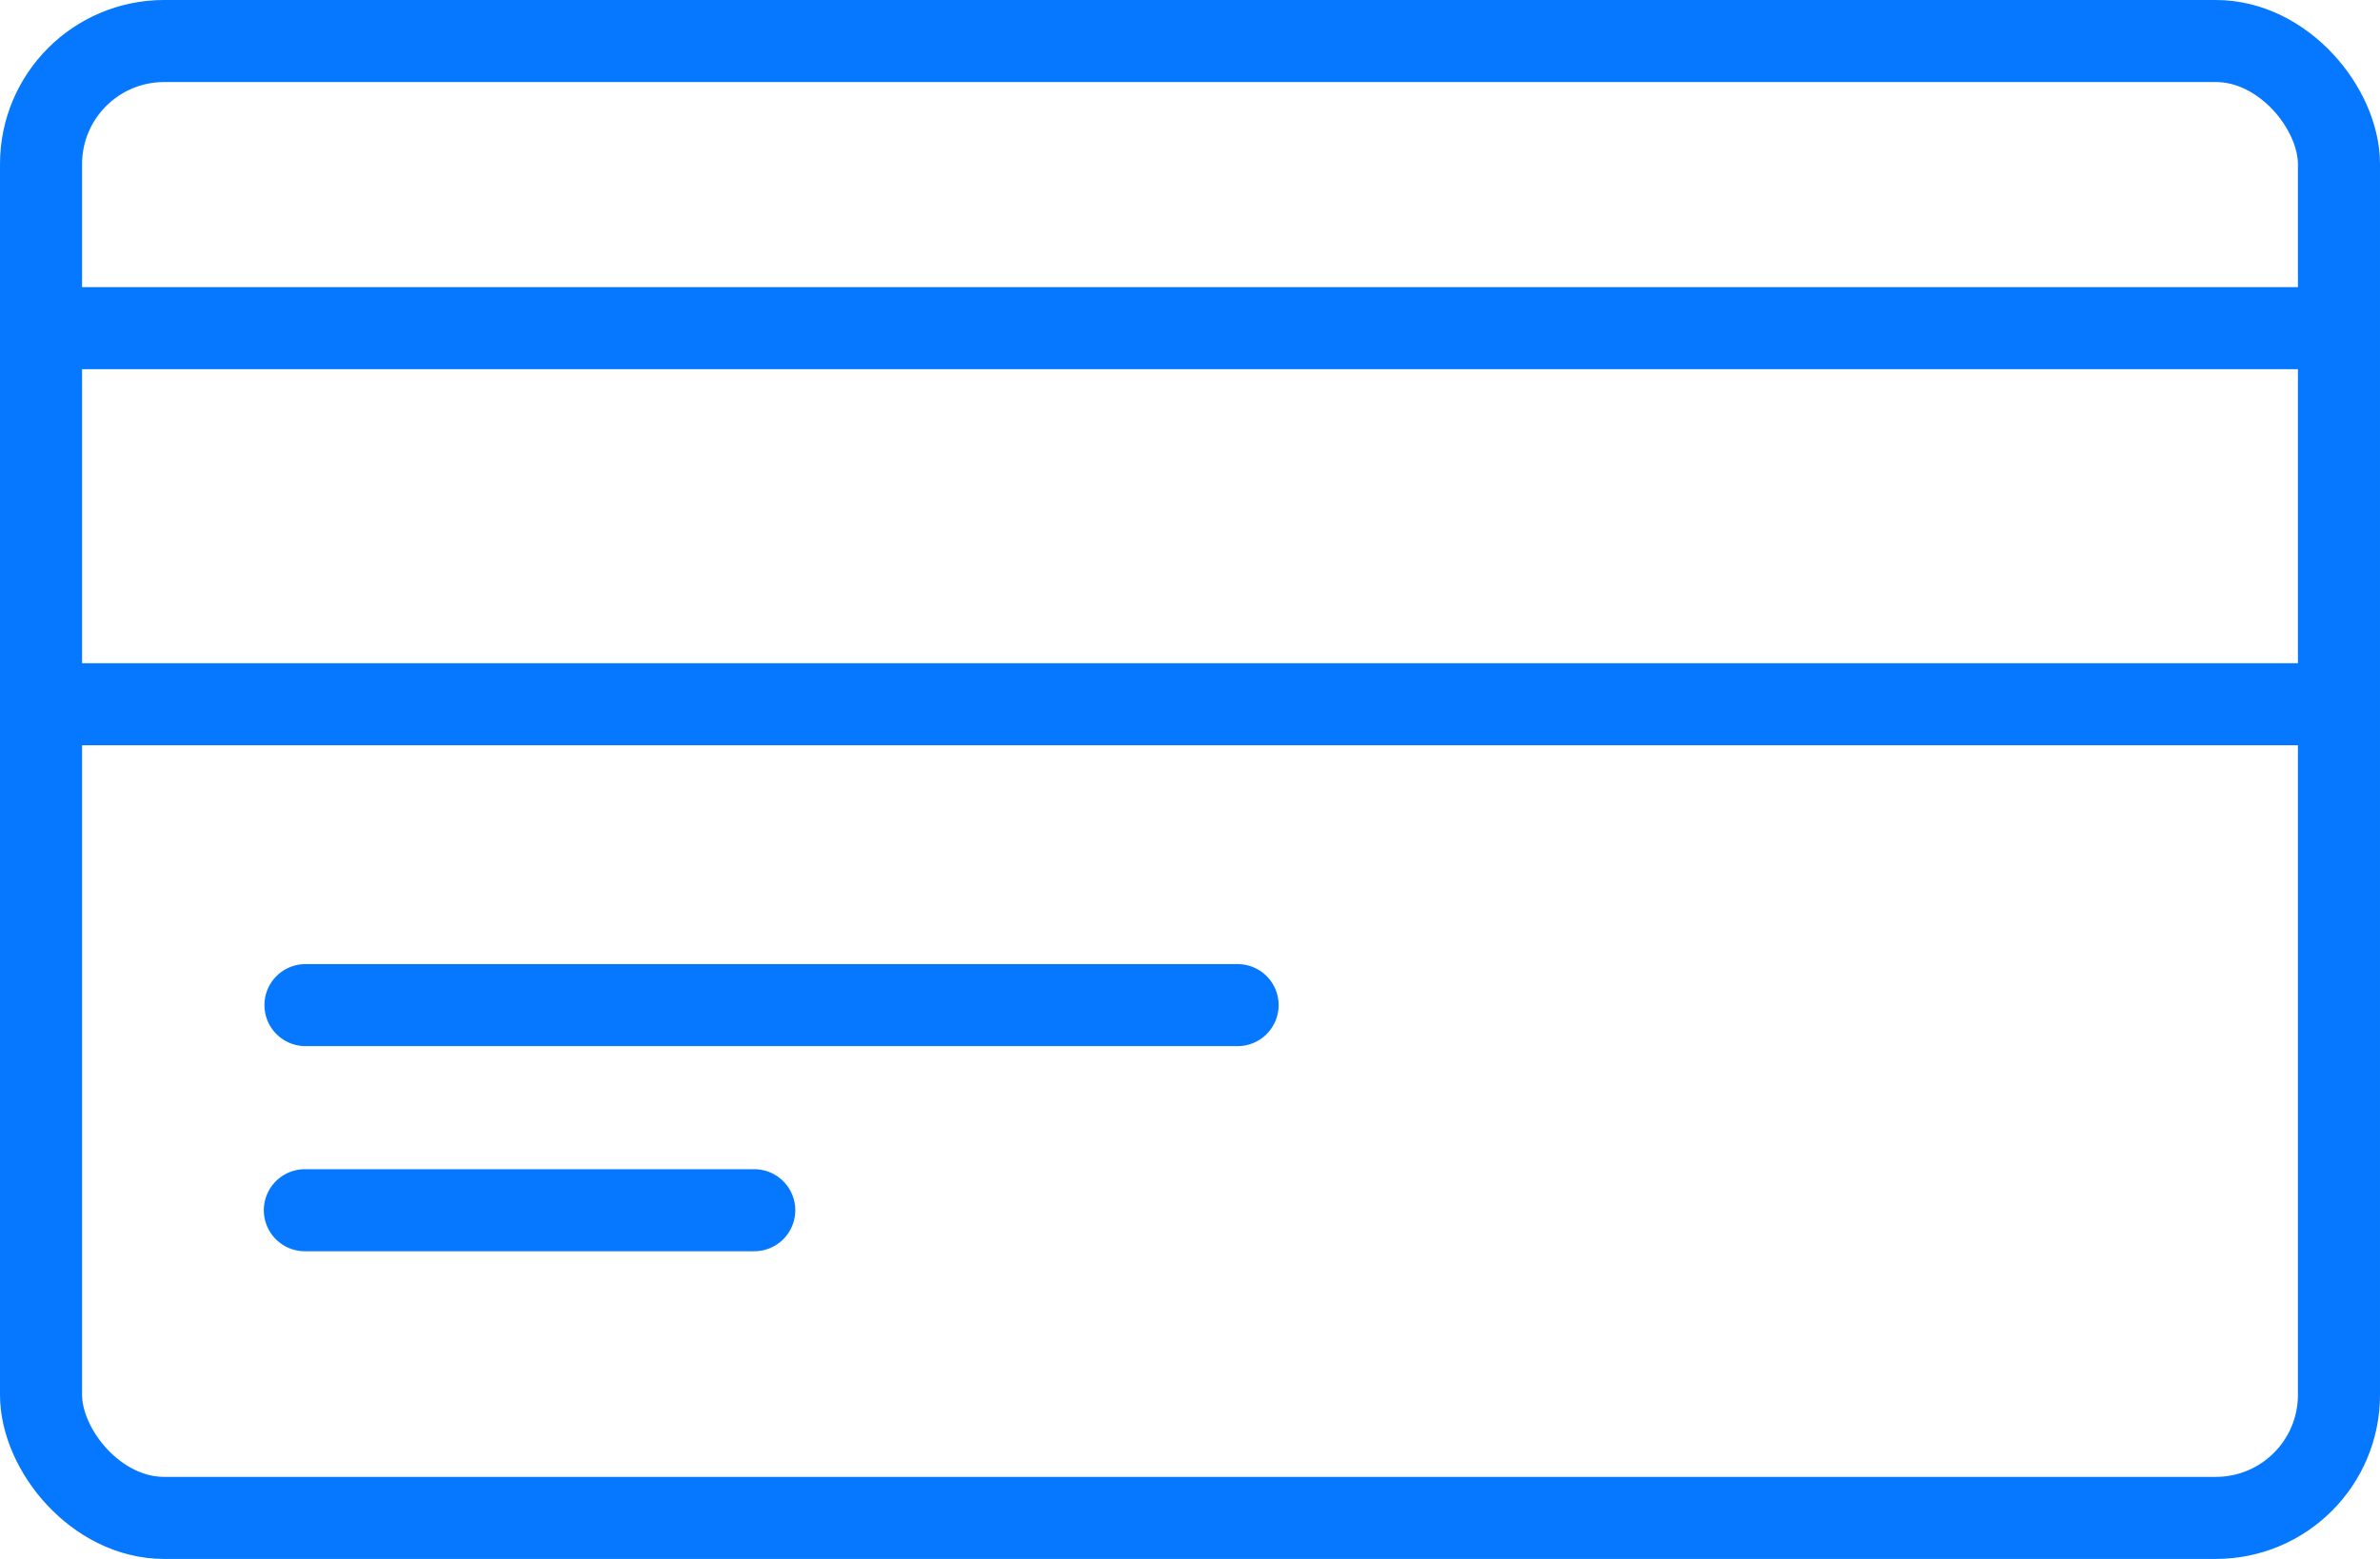 <svg width="58" height="38" viewBox="0 0 58 38" fill="none" xmlns="http://www.w3.org/2000/svg">
<rect x="1" y="1" width="56" height="36" rx="3" stroke="#0578FF" stroke-width="2"/>
<path d="M1.22 7.999H56.951" stroke="#0578FF" stroke-width="2" stroke-linecap="square"/>
<path d="M1.22 17.166H56.951" stroke="#0578FF" stroke-width="2" stroke-linecap="square"/>
<path d="M7.444 24.5H30.16" stroke="#0578FF" stroke-width="2" stroke-linecap="round"/>
<path d="M7.429 29.5H18.381" stroke="#0578FF" stroke-width="2" stroke-linecap="round"/>
</svg>

